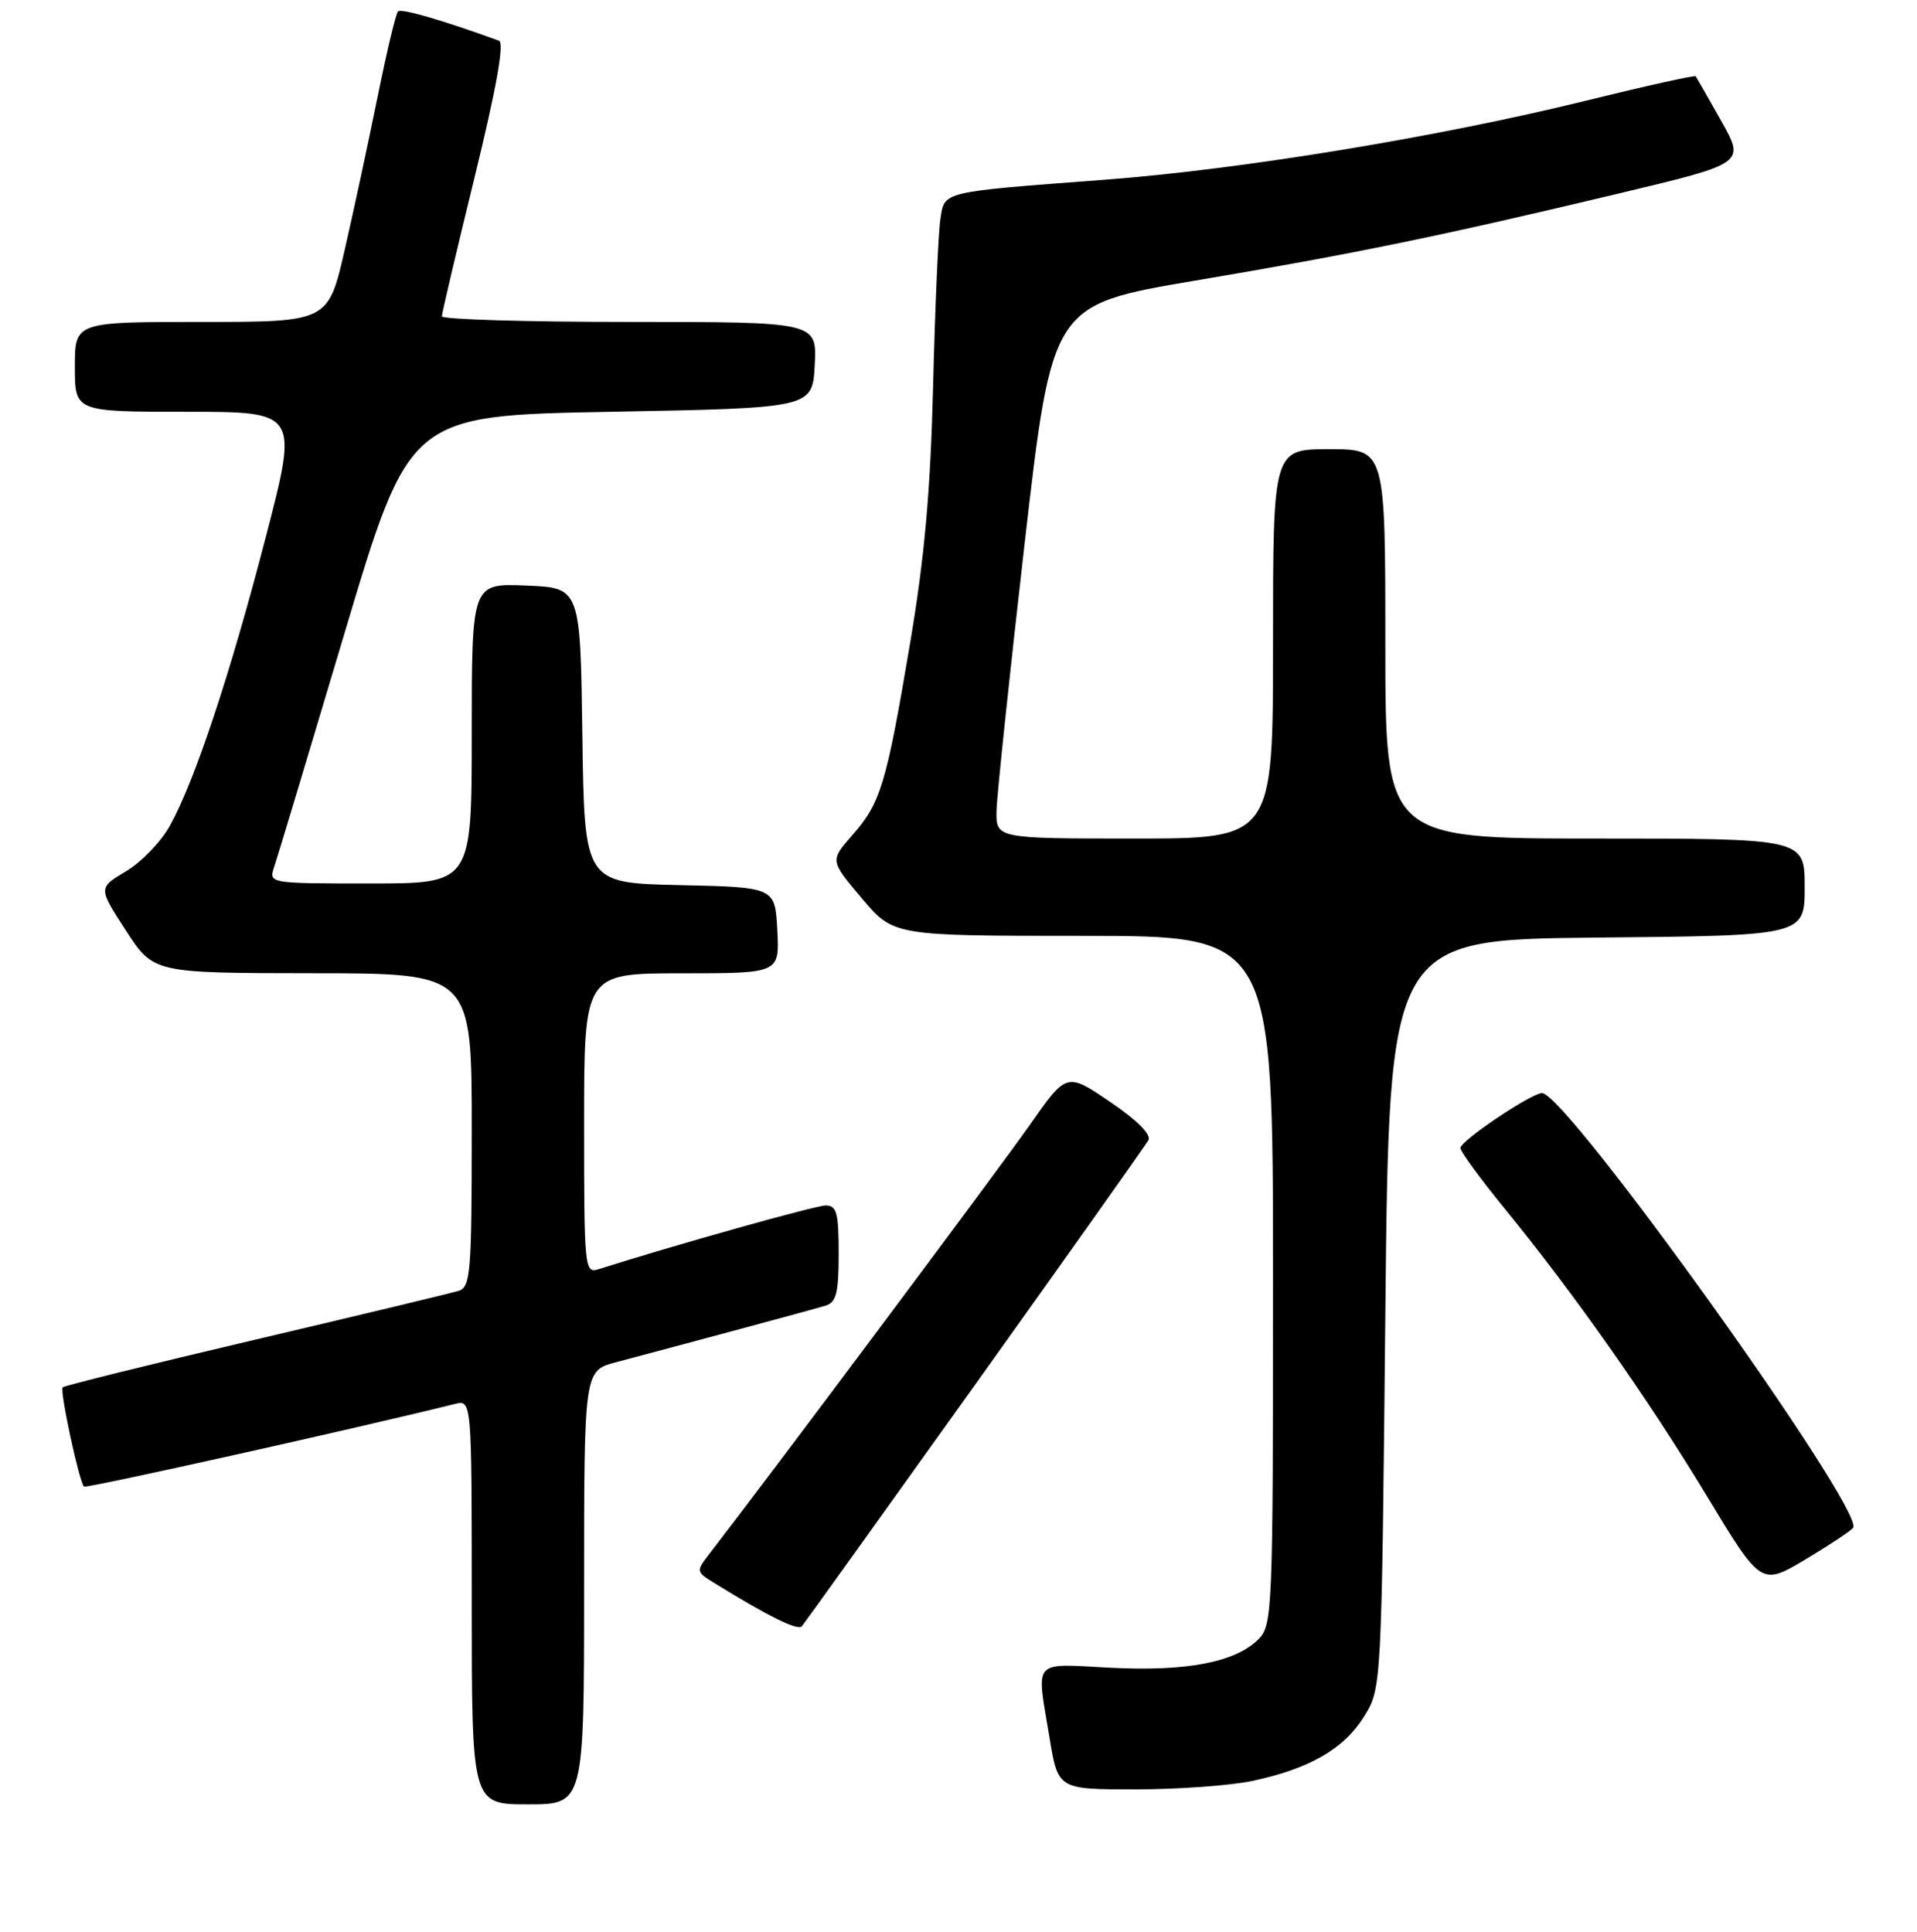 <?xml version="1.0" encoding="UTF-8" standalone="no"?>
<!DOCTYPE svg PUBLIC "-//W3C//DTD SVG 1.1//EN" "http://www.w3.org/Graphics/SVG/1.1/DTD/svg11.dtd" >
<svg xmlns="http://www.w3.org/2000/svg" xmlns:xlink="http://www.w3.org/1999/xlink" version="1.1" viewBox="0 0 256 258">
 <g >
 <path fill="currentColor"
d=" M 78.00 212.04 C 78.00 183.08 78.00 183.08 82.25 181.95 C 93.69 178.91 108.69 174.87 110.25 174.39 C 111.68 173.96 112.00 172.69 112.00 167.43 C 112.00 161.97 111.74 161.00 110.25 161.01 C 108.86 161.03 90.23 166.25 79.94 169.52 C 78.06 170.11 78.00 169.49 78.00 150.07 C 78.00 130.00 78.00 130.00 91.05 130.00 C 104.10 130.00 104.10 130.00 103.80 124.25 C 103.50 118.50 103.50 118.50 90.77 118.22 C 78.04 117.94 78.04 117.94 77.77 98.22 C 77.50 78.50 77.50 78.50 70.25 78.21 C 63.00 77.91 63.00 77.91 63.00 97.96 C 63.00 118.00 63.00 118.00 49.43 118.00 C 35.87 118.00 35.87 118.00 36.63 115.75 C 37.05 114.51 41.28 100.45 46.03 84.50 C 54.68 55.50 54.68 55.50 81.59 55.00 C 108.50 54.50 108.50 54.50 108.80 48.75 C 109.10 43.00 109.10 43.00 84.05 43.00 C 70.27 43.00 59.00 42.66 59.01 42.25 C 59.01 41.84 60.98 33.48 63.38 23.67 C 66.32 11.63 67.38 5.70 66.62 5.43 C 59.21 2.73 53.57 1.09 53.15 1.52 C 52.86 1.81 51.65 6.87 50.46 12.77 C 49.26 18.67 47.29 27.89 46.06 33.25 C 43.84 43.00 43.84 43.00 26.92 43.00 C 10.00 43.00 10.00 43.00 10.00 49.00 C 10.00 55.00 10.00 55.00 24.92 55.00 C 39.84 55.00 39.84 55.00 35.49 71.75 C 30.74 90.08 25.99 104.38 22.67 110.33 C 21.50 112.44 18.87 115.16 16.83 116.37 C 13.11 118.59 13.11 118.59 16.81 124.28 C 20.50 129.97 20.50 129.97 41.75 129.99 C 63.00 130.00 63.00 130.00 63.00 150.93 C 63.00 169.99 62.84 171.91 61.25 172.41 C 60.29 172.71 48.09 175.64 34.14 178.92 C 20.19 182.20 8.60 185.07 8.37 185.30 C 7.95 185.72 10.57 197.91 11.22 198.56 C 11.49 198.83 48.07 190.68 60.75 187.52 C 63.00 186.96 63.00 186.96 63.00 213.98 C 63.00 241.00 63.00 241.00 70.50 241.00 C 78.00 241.00 78.00 241.00 78.00 212.04 Z  M 167.20 237.88 C 174.84 236.26 179.47 233.60 182.15 229.28 C 184.50 225.50 184.50 225.50 185.00 175.50 C 185.50 125.50 185.50 125.50 213.25 125.23 C 241.00 124.97 241.00 124.97 241.00 118.48 C 241.00 112.00 241.00 112.00 213.00 112.00 C 185.00 112.00 185.00 112.00 185.00 86.00 C 185.00 60.00 185.00 60.00 177.50 60.00 C 170.00 60.00 170.00 60.00 170.00 86.00 C 170.00 112.00 170.00 112.00 151.50 112.00 C 133.00 112.00 133.00 112.00 133.08 108.25 C 133.13 106.19 134.82 90.15 136.83 72.61 C 140.50 40.72 140.50 40.72 159.50 37.50 C 181.05 33.86 192.33 31.54 216.27 25.82 C 233.04 21.82 233.04 21.82 229.86 16.16 C 228.11 13.05 226.57 10.36 226.45 10.19 C 226.32 10.03 219.69 11.50 211.70 13.47 C 192.10 18.30 165.70 22.64 147.50 24.01 C 125.48 25.68 126.16 25.51 125.58 29.29 C 125.31 31.05 124.87 41.05 124.61 51.50 C 124.26 65.60 123.47 74.49 121.52 86.00 C 118.35 104.80 117.62 107.23 113.81 111.56 C 110.84 114.95 110.84 114.95 115.08 119.97 C 119.31 125.00 119.31 125.00 144.66 125.00 C 170.00 125.00 170.00 125.00 170.00 171.00 C 170.00 215.25 169.93 217.07 168.05 218.95 C 164.98 222.02 158.45 223.28 148.25 222.75 C 137.72 222.21 138.39 221.44 140.15 232.06 C 141.29 239.00 141.29 239.00 151.60 239.00 C 157.26 239.00 164.29 238.49 167.20 237.88 Z  M 130.18 185.00 C 142.55 167.68 152.98 152.96 153.36 152.30 C 153.79 151.56 151.88 149.63 148.24 147.17 C 142.44 143.22 142.44 143.22 137.47 150.33 C 133.50 156.00 102.52 197.48 94.70 207.58 C 92.96 209.84 92.97 209.93 95.20 211.32 C 102.52 215.85 106.54 217.85 107.08 217.22 C 107.41 216.82 117.81 202.32 130.18 185.00 Z  M 247.47 204.05 C 248.98 201.61 209.18 146.00 205.92 146.00 C 204.51 146.00 195.04 152.37 195.02 153.33 C 195.01 153.78 197.64 157.38 200.86 161.33 C 210.20 172.77 220.03 186.74 227.89 199.74 C 235.18 211.81 235.18 211.81 241.11 208.28 C 244.37 206.33 247.23 204.43 247.47 204.05 Z "/>
</g>
</svg>